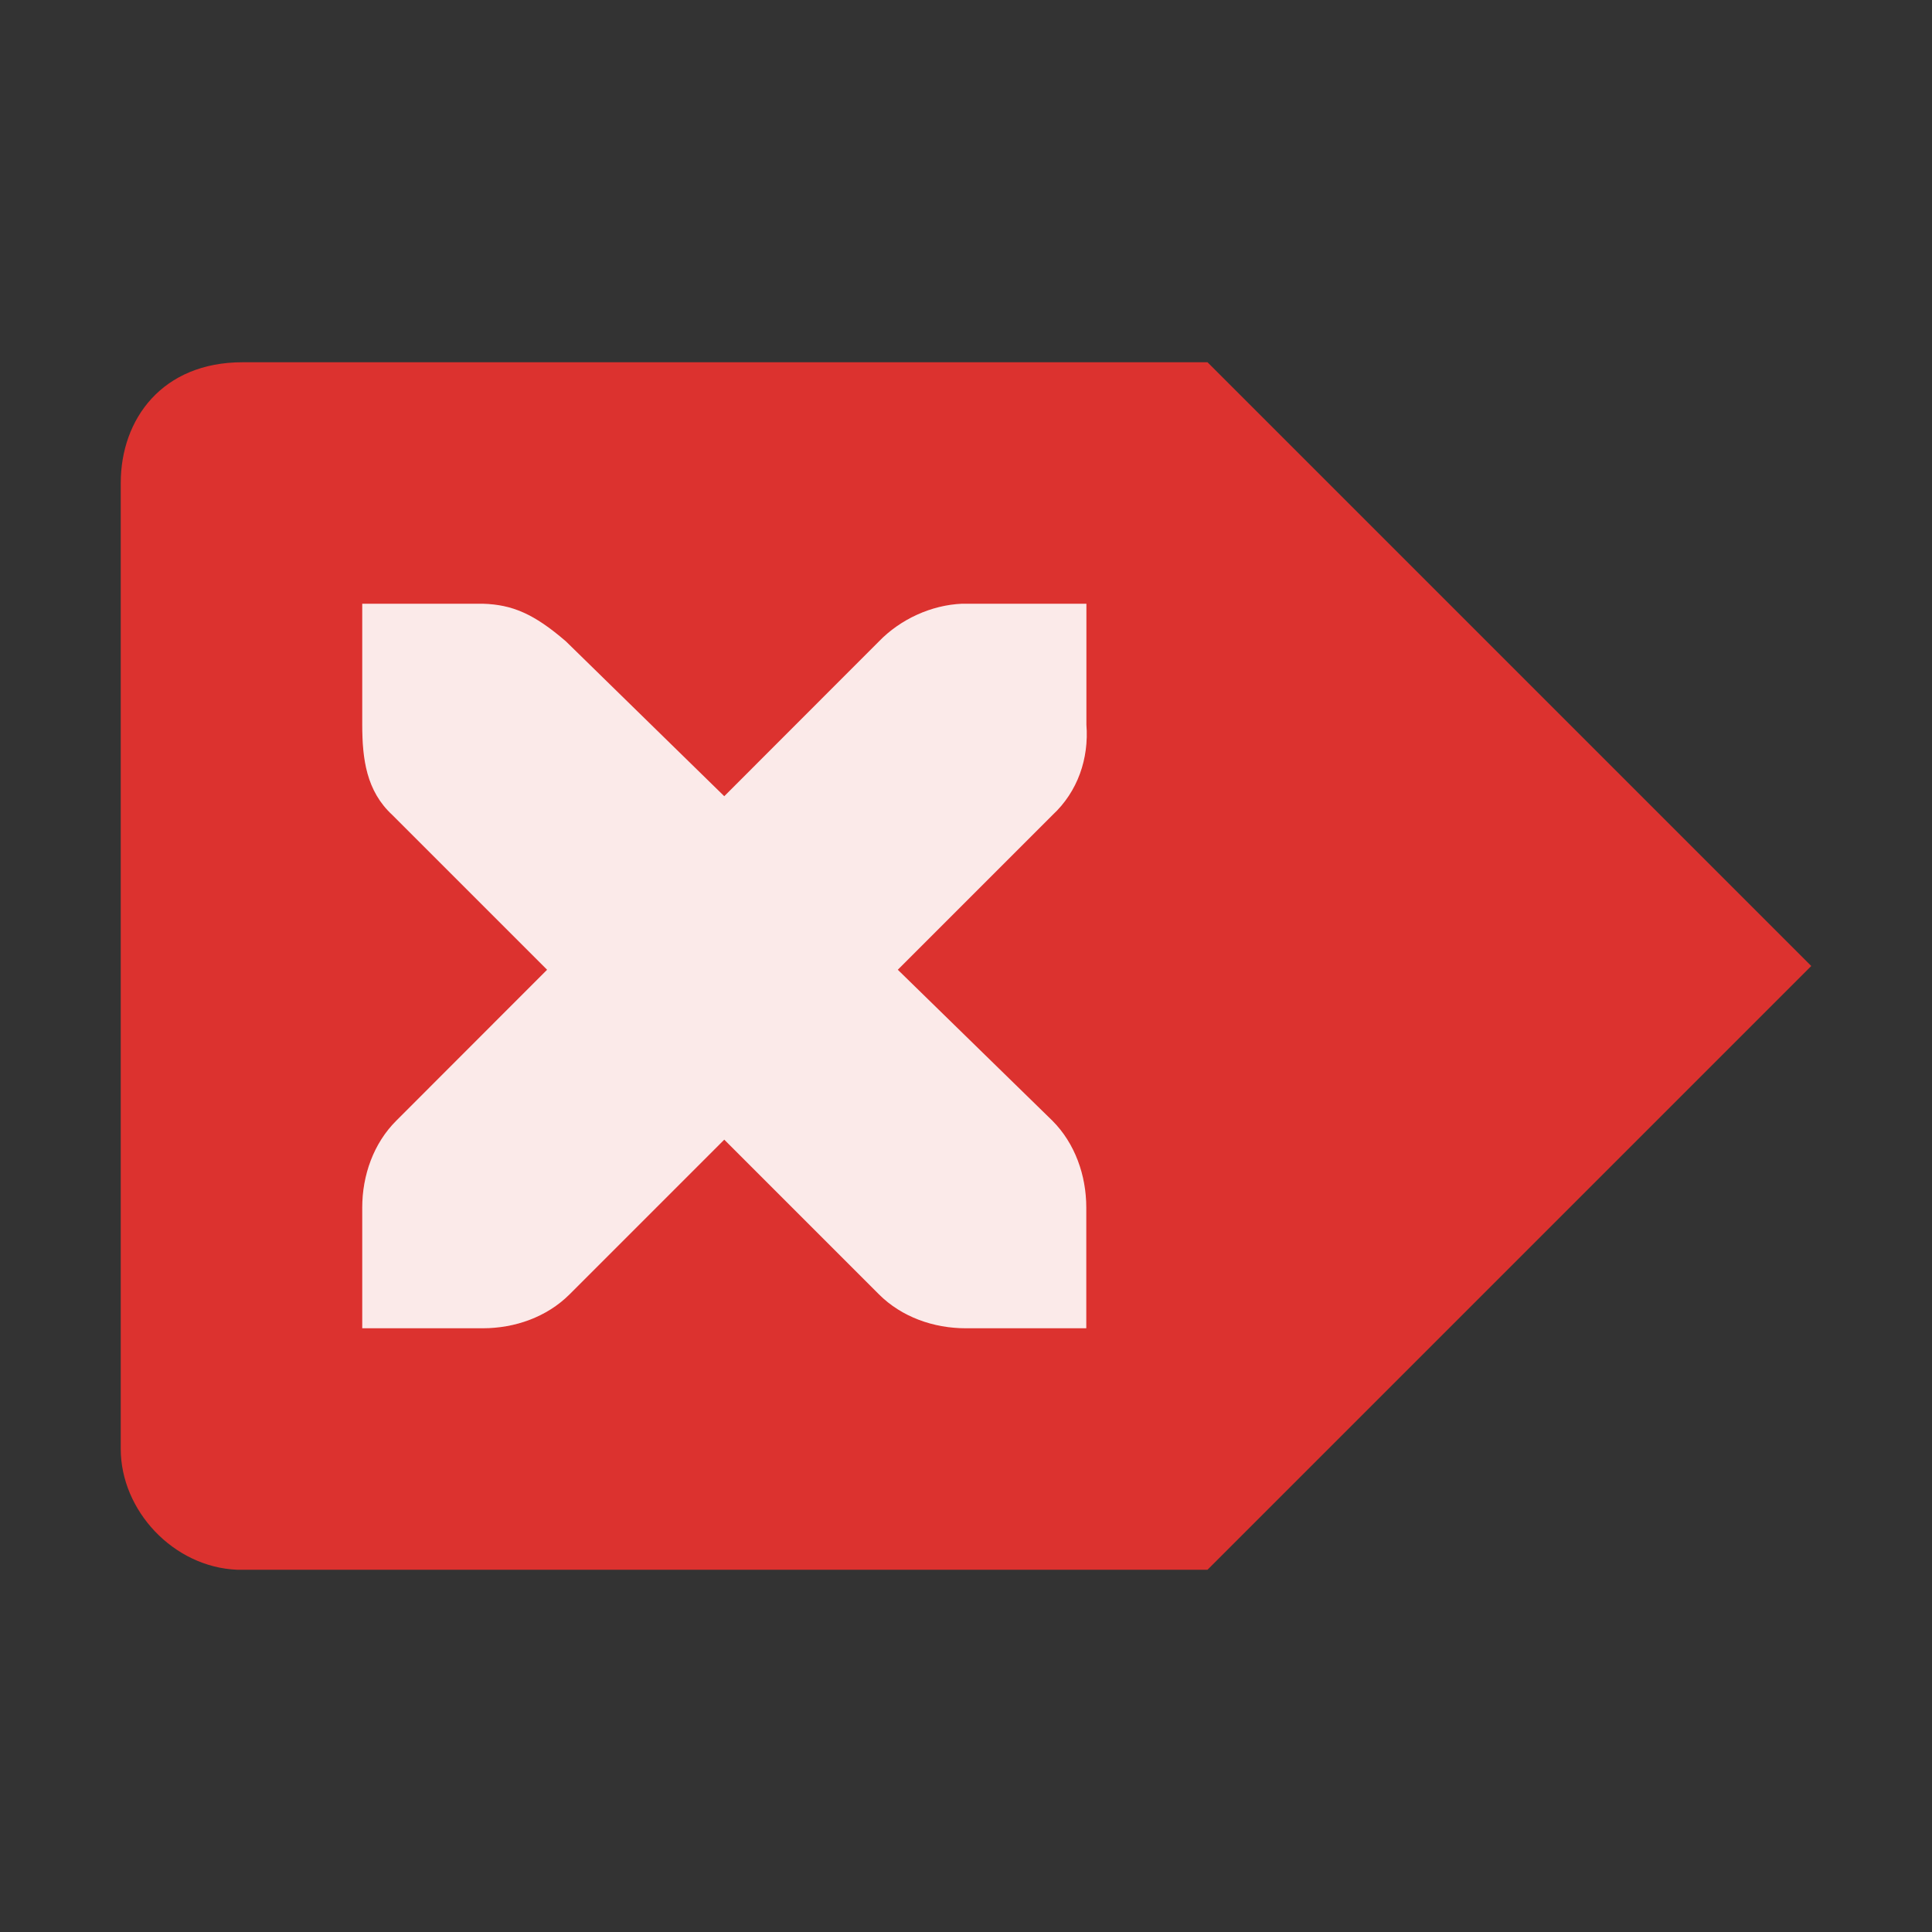 <?xml version="1.0" encoding="UTF-8" standalone="no"?>
<svg
   xmlns:dc="http://purl.org/dc/elements/1.1/"
   xmlns:cc="http://creativecommons.org/ns#"
   xmlns:rdf="http://www.w3.org/1999/02/22-rdf-syntax-ns#"
   xmlns:svg="http://www.w3.org/2000/svg"
   xmlns="http://www.w3.org/2000/svg"
   xmlns:sodipodi="http://sodipodi.sourceforge.net/DTD/sodipodi-0.dtd"
   xmlns:inkscape="http://www.inkscape.org/namespaces/inkscape"
   viewBox="0 0 16 16"
   id="svg2"
   version="1.1"
   inkscape:version="0.91 r13725"
   sodipodi:docname="edit-clear-locationbar-ltr.svg">
  <rect x="0" y="0" width="16" height="16" fill="#333333" stroke="none"/>
  <defs
     id="defs10" />
  <sodipodi:namedview
     pagecolor="#ffffff"
     bordercolor="#666666"
     borderopacity="1"
     objecttolerance="10"
     gridtolerance="10"
     guidetolerance="10"
     inkscape:pageopacity="0"
     inkscape:pageshadow="2"
     inkscape:window-width="1547"
     inkscape:window-height="876"
     id="namedview8"
     showgrid="false"
     inkscape:zoom="12.239653"
     inkscape:cx="-0.31585932"
     inkscape:cy="8"
     inkscape:window-x="53"
     inkscape:window-y="24"
     inkscape:window-maximized="1"
     inkscape:current-layer="svg2" />
  <path
     inkscape:connector-curvature="0"
     id="path4165"
     d="m 10,3 5,5 -5,5 -8.036,0 C 1.434,12.978 1,12.508 1,12 L 1,4 C 1,3.469 1.345,3 2.009,3 Z"
     style="color:#000000;opacity:1;fill:#dc322f;fill-opacity:1"
     sodipodi:nodetypes="ccccsssc" />
  <path
     style="color:#000000;fill:#ffffff;fill-opacity:1"
     d="M 8.997,5 7.997,5 C 7.987,5 7.977,5 7.966,5 7.711,5.011 7.456,5.129 7.279,5.312 L 5.998,6.594 4.687,5.312 C 4.421,5.082 4.24,5.007 3.999,5 L 3,5 3,6 c 0,0.286 0.034,0.551 0.25,0.75 l 1.281,1.281 -1.249,1.25 C 3.093,9.469 3,9.735 3,10 l 0,1 0.999,0 c 0.265,-10e-6 0.53,-0.093 0.718,-0.281 L 5.998,9.438 7.279,10.719 C 7.467,10.907 7.732,11 7.997,11 l 0.999,0 0,-1 c 0,-0.265 -0.093,-0.531 -0.281,-0.719 L 7.435,8.031 8.716,6.75 C 8.926,6.555 9.019,6.281 8.997,6 l 0,-1 z"
     id="path4169"
     inkscape:connector-curvature="0" />
  <path
     inkscape:connector-curvature="0"
     id="path6"
     d="M 8.997,5 7.997,5 C 7.987,5 7.977,5 7.966,5 7.711,5.011 7.456,5.129 7.279,5.312 L 5.998,6.594 4.687,5.312 C 4.421,5.082 4.24,5.007 3.999,5 L 3,5 3,6 c 0,0.286 0.034,0.551 0.25,0.75 l 1.281,1.281 -1.249,1.25 C 3.093,9.469 3,9.735 3,10 l 0,1 0.999,0 c 0.265,-10e-6 0.53,-0.093 0.718,-0.281 L 5.998,9.438 7.279,10.719 C 7.467,10.907 7.732,11 7.997,11 l 0.999,0 0,-1 c 0,-0.265 -0.093,-0.531 -0.281,-0.719 L 7.435,8.031 8.716,6.75 C 8.926,6.555 9.019,6.281 8.997,6 l 0,-1 z"
     style="color:#000000;fill:#dc322f;fill-opacity:0.102" />
</svg>
